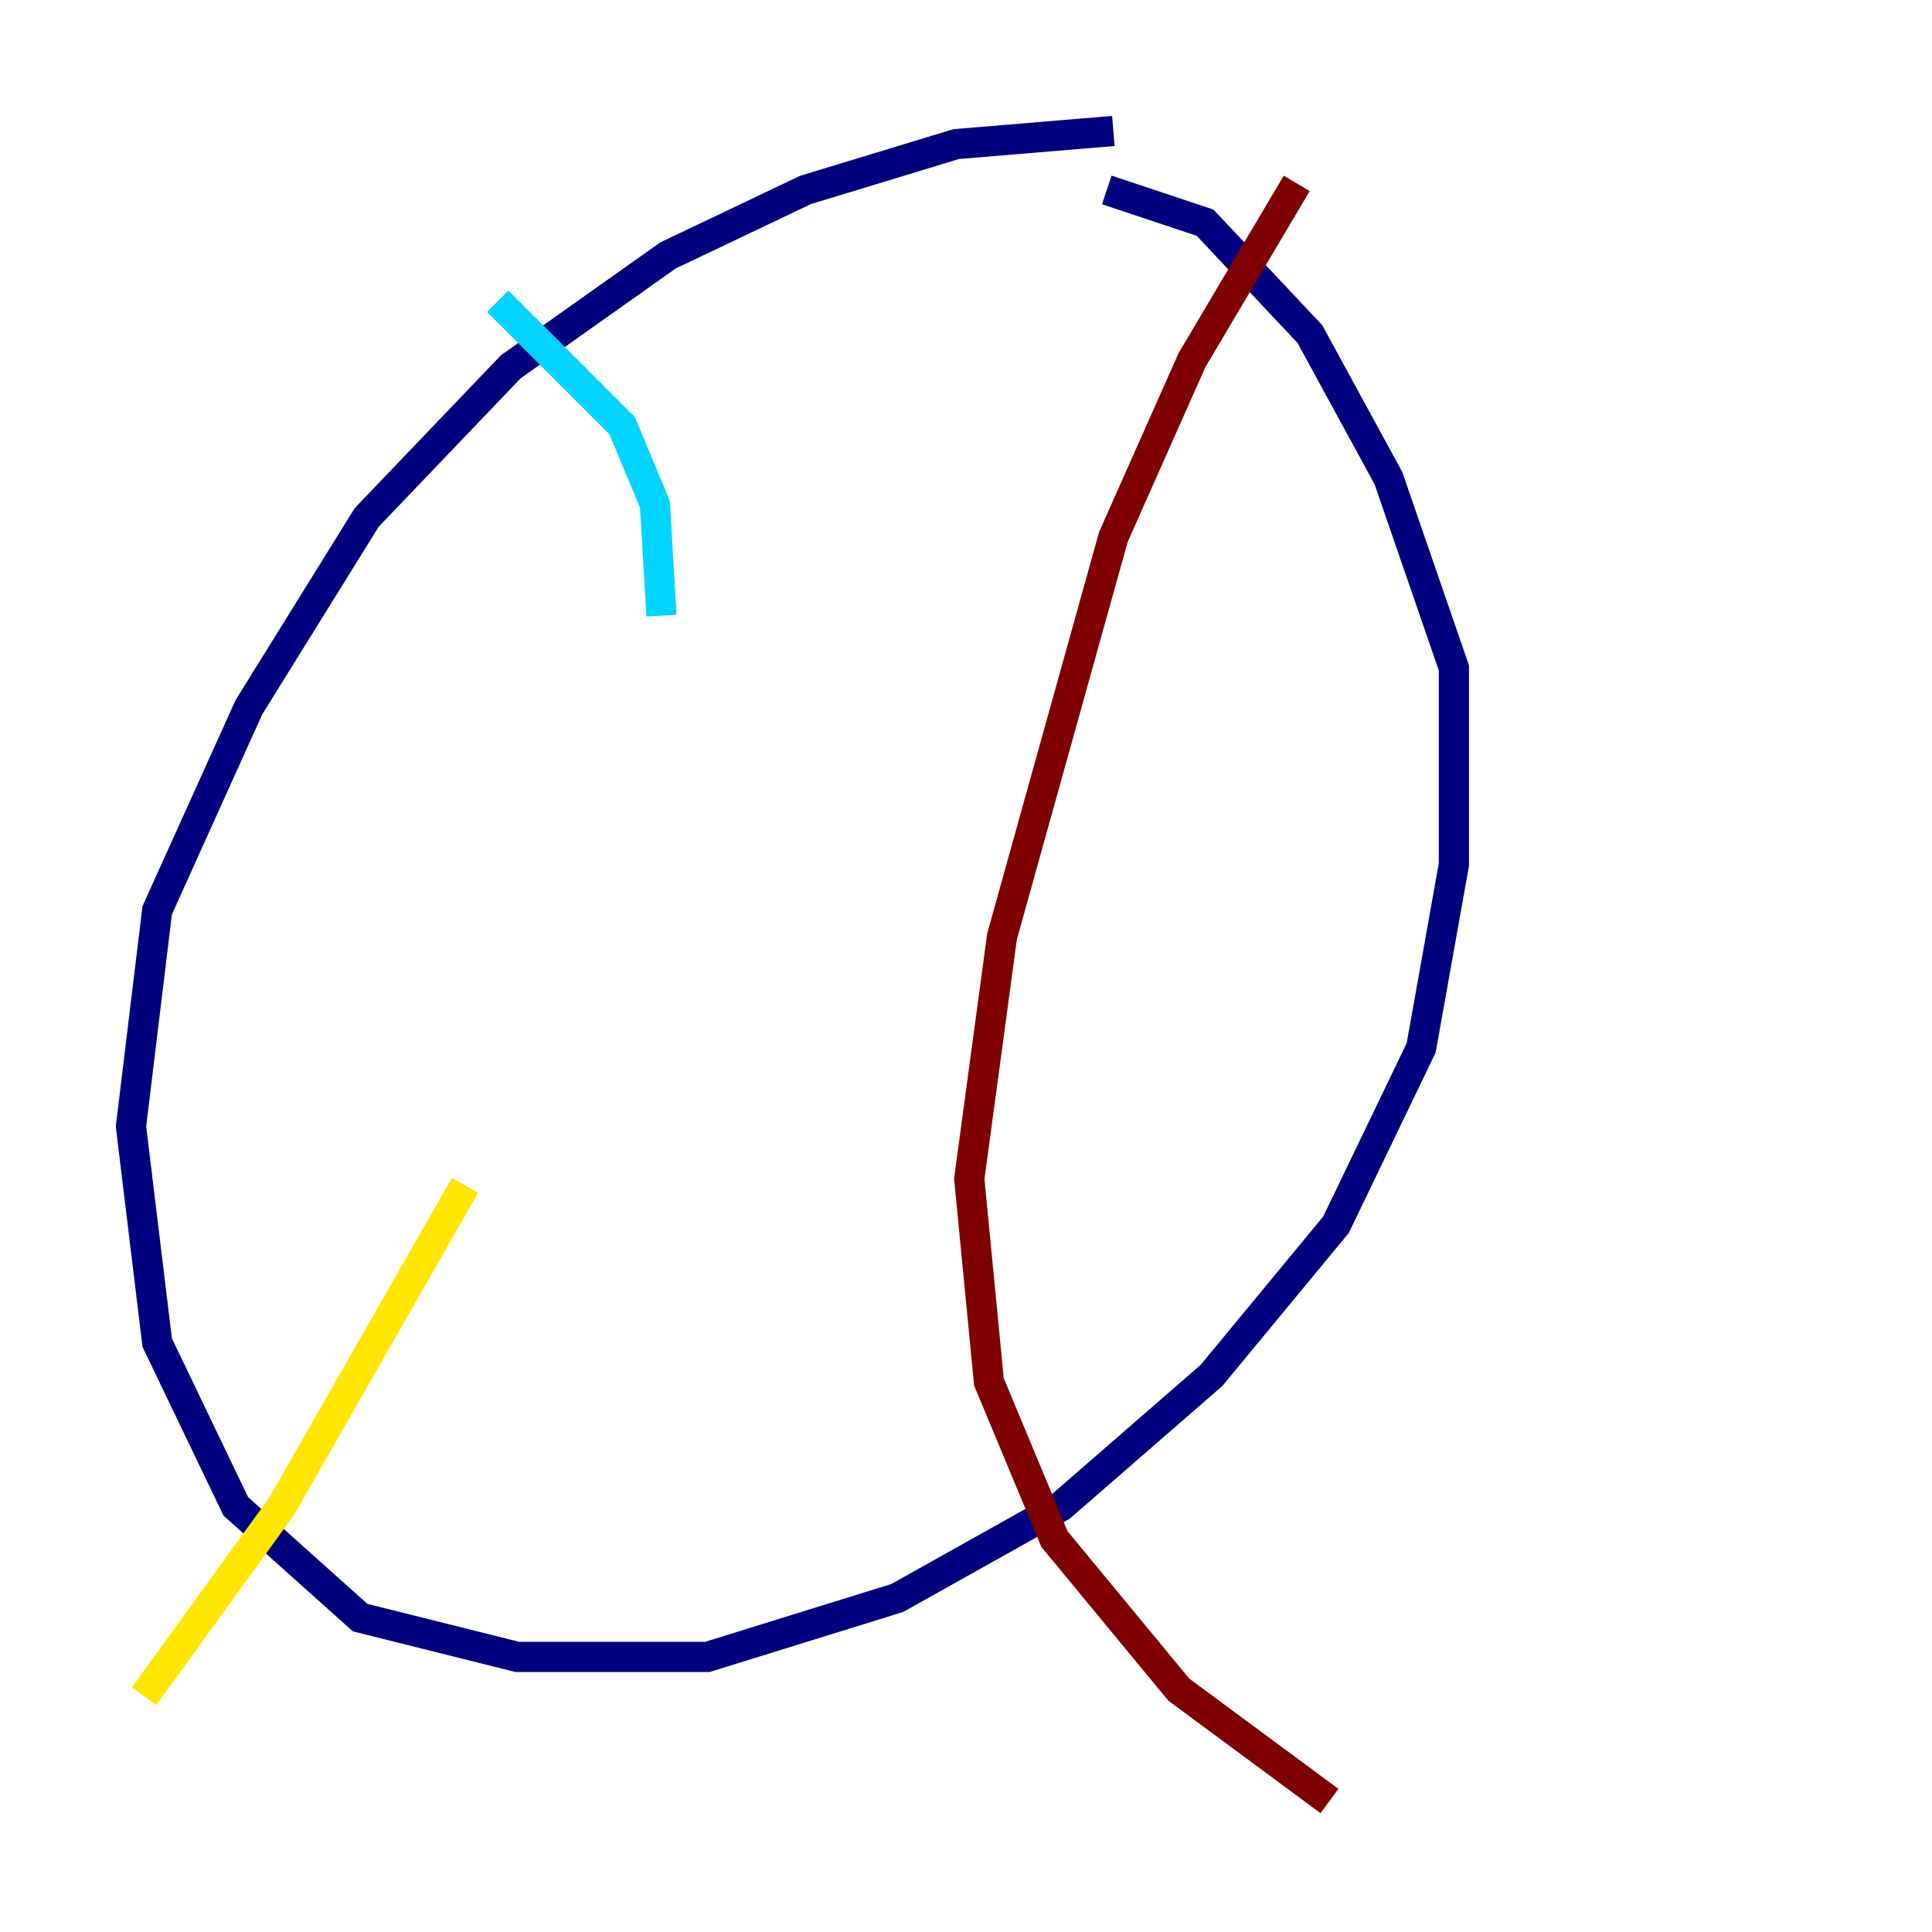 <?xml version="1.0" encoding="utf-8" ?>
<svg baseProfile="tiny" height="128" version="1.2" viewBox="0,0,128,128" width="128" xmlns="http://www.w3.org/2000/svg" xmlns:ev="http://www.w3.org/2001/xml-events" xmlns:xlink="http://www.w3.org/1999/xlink"><defs /><polyline fill="none" points="73.763,8.678 63.349,9.546 53.37,12.583 44.258,16.922 33.844,24.298 24.298,34.278 16.488,46.861 10.414,60.312 8.678,74.63 10.414,88.949 15.62,99.797 23.864,107.173 34.278,109.776 46.861,109.776 59.444,105.871 70.291,99.797 80.271,91.119 88.515,81.139 94.156,69.424 96.325,57.275 96.325,44.258 91.986,31.675 86.78,22.129 79.837,14.752 73.329,12.583" stroke="#00007f" stroke-width="2" /><polyline fill="none" points="32.976,19.959 41.22,28.203 43.39,33.41 43.824,40.786" stroke="#00d4ff" stroke-width="2" /><polyline fill="none" points="30.807,78.536 18.658,99.797 9.546,112.38" stroke="#ffe500" stroke-width="2" /><polyline fill="none" points="85.912,12.149 78.969,23.864 73.763,35.58 66.386,62.047 64.217,78.102 65.519,91.552 69.858,101.966 78.102,111.946 88.081,119.322" stroke="#7f0000" stroke-width="2" /></svg>